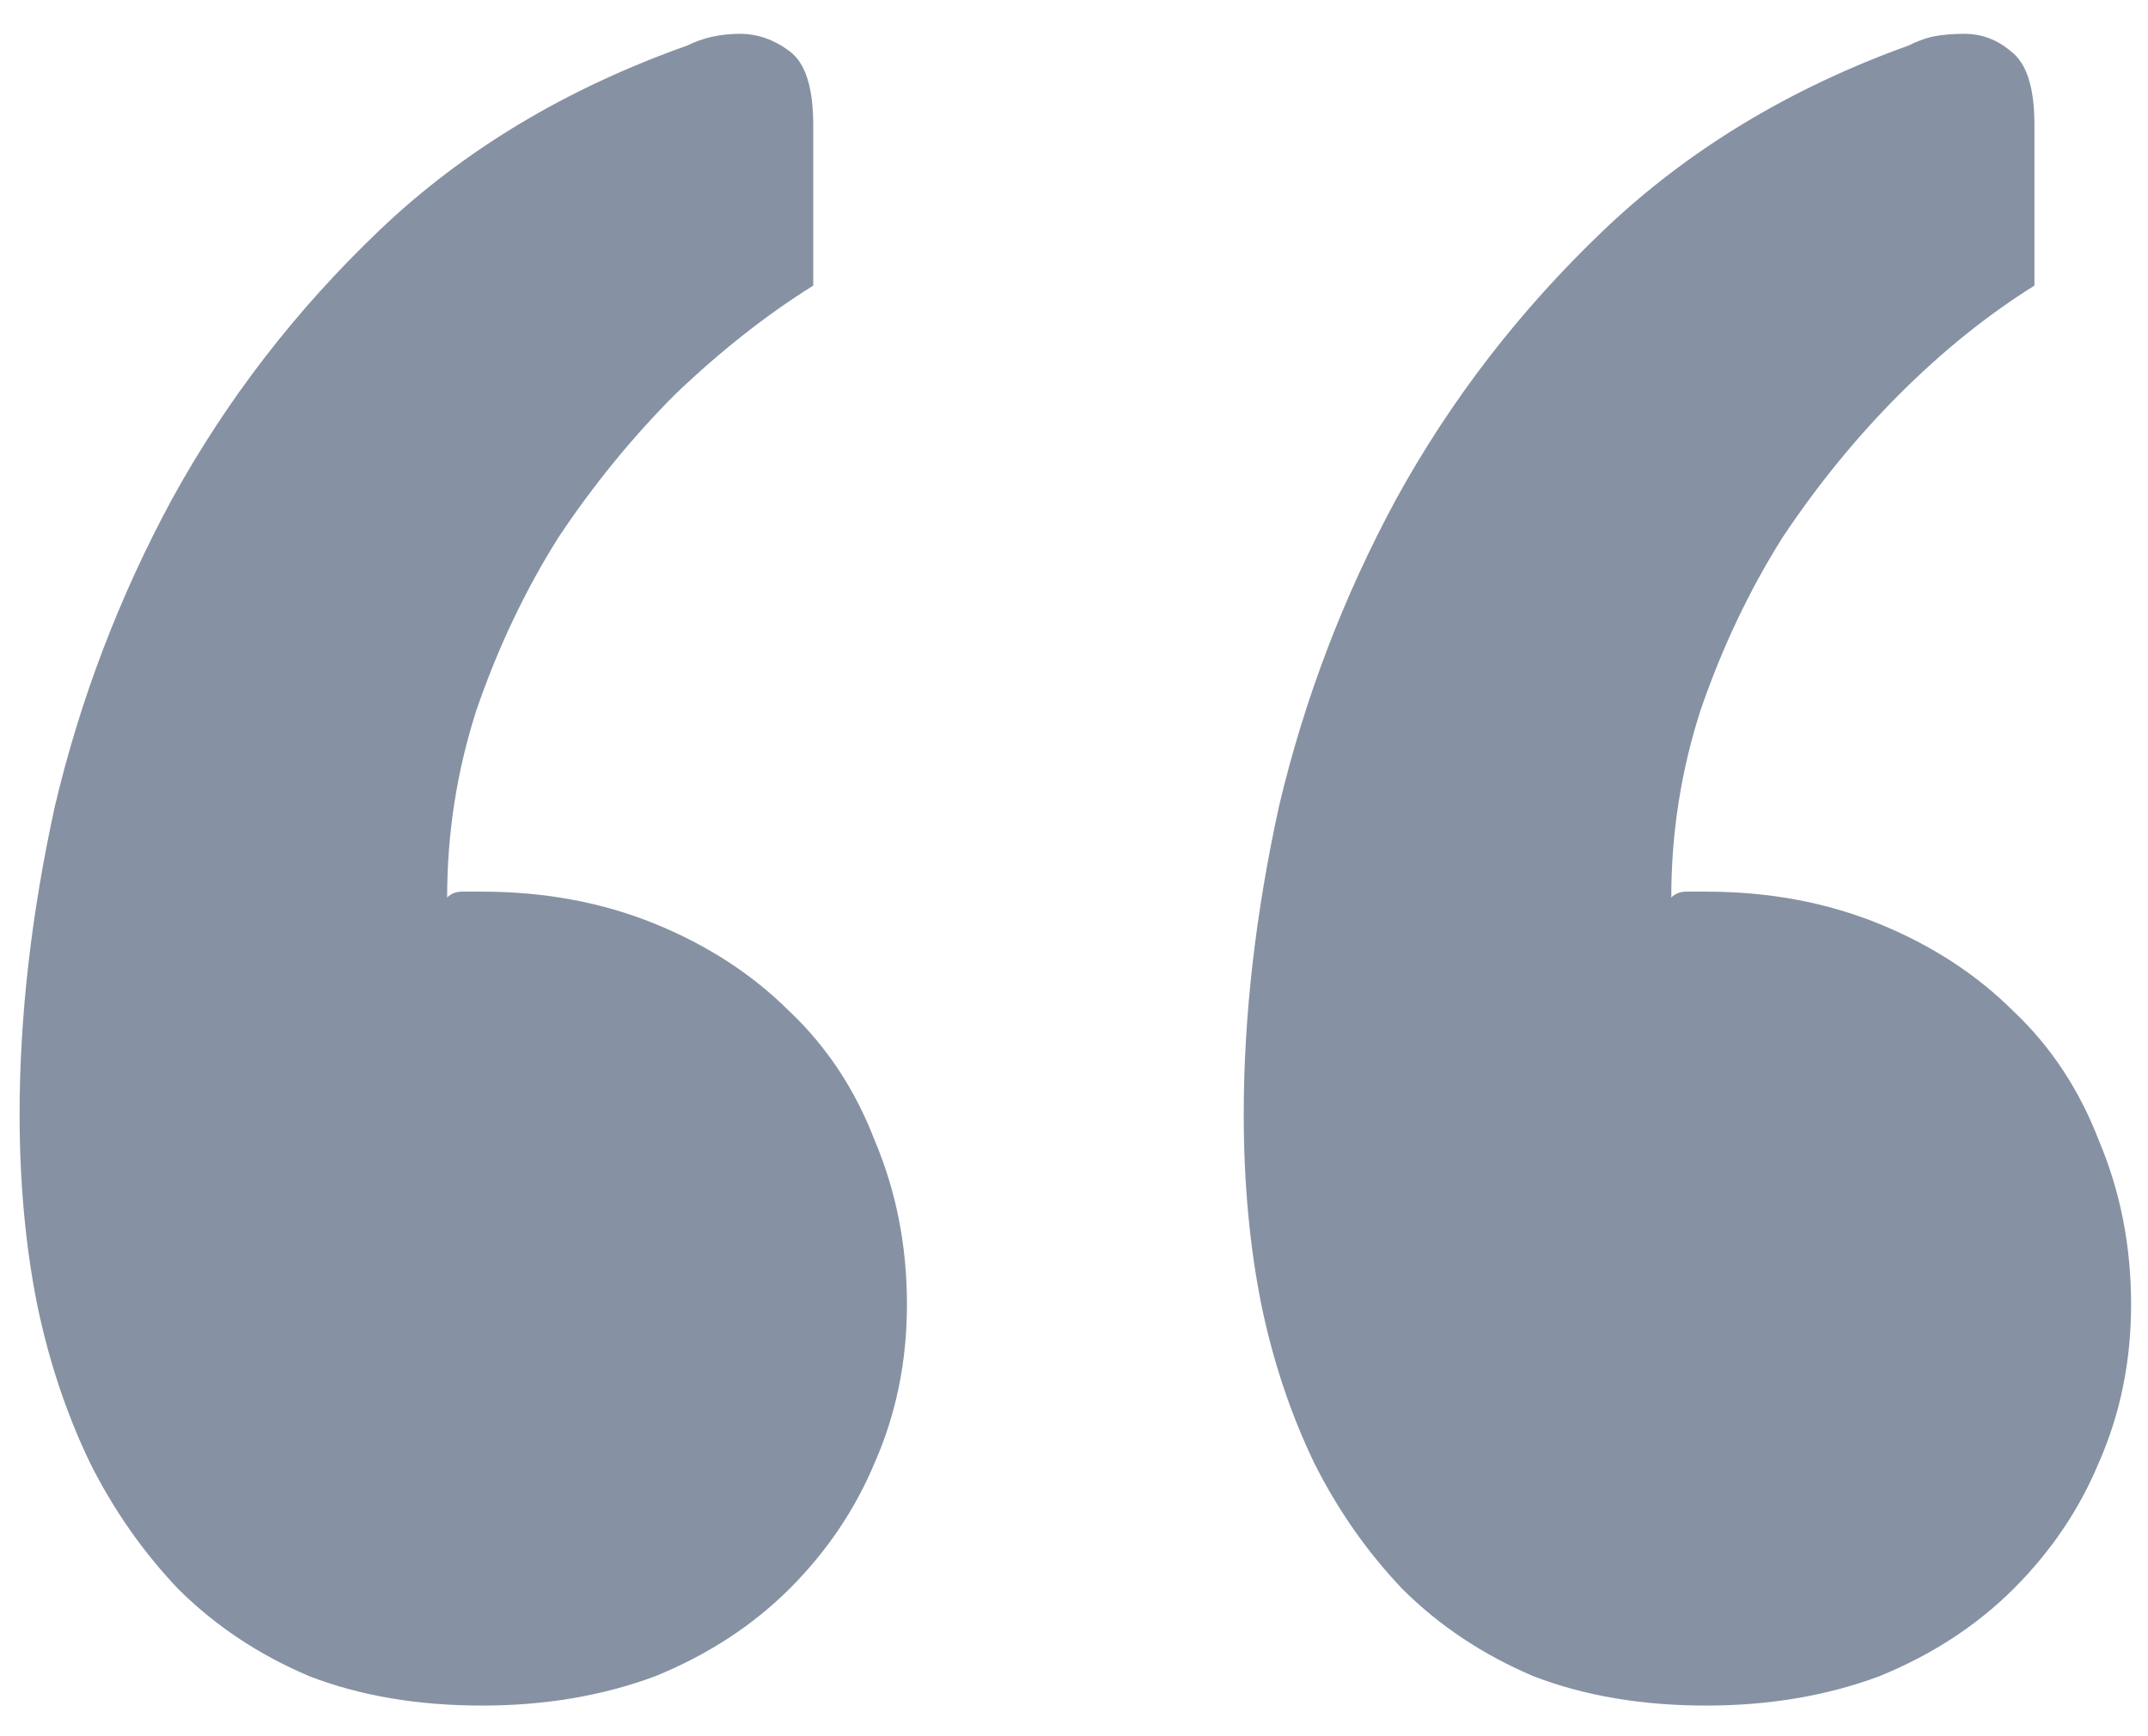 <svg width="47" height="38" viewBox="0 0 47 38" fill="none" xmlns="http://www.w3.org/2000/svg">
<path d="M0.813 28.55C0.557 27.269 0.429 25.88 0.429 24.385C0.429 22.249 0.685 20.006 1.198 17.657C1.753 15.307 2.607 13.065 3.761 10.929C4.957 8.75 6.473 6.785 8.31 5.033C10.147 3.282 12.39 1.936 15.039 0.996C15.38 0.826 15.765 0.74 16.192 0.74C16.577 0.74 16.94 0.868 17.282 1.125C17.623 1.381 17.794 1.915 17.794 2.727V6.251C16.769 6.892 15.765 7.682 14.782 8.622C13.843 9.562 12.988 10.608 12.219 11.762C11.493 12.915 10.895 14.175 10.425 15.542C9.998 16.867 9.784 18.234 9.784 19.643C9.87 19.558 9.976 19.515 10.105 19.515C10.275 19.515 10.425 19.515 10.553 19.515C11.92 19.515 13.18 19.75 14.334 20.22C15.487 20.69 16.47 21.331 17.282 22.142C18.093 22.911 18.713 23.851 19.14 24.962C19.61 26.073 19.845 27.269 19.845 28.55C19.845 29.789 19.61 30.943 19.14 32.011C18.713 33.036 18.093 33.954 17.282 34.766C16.47 35.578 15.487 36.218 14.334 36.688C13.18 37.116 11.92 37.329 10.553 37.329C9.143 37.329 7.883 37.116 6.773 36.688C5.662 36.218 4.701 35.578 3.889 34.766C3.12 33.954 2.479 33.036 1.967 32.011C1.454 30.943 1.069 29.789 0.813 28.55ZM27.598 28.55C27.342 27.269 27.214 25.88 27.214 24.385C27.214 22.249 27.47 20.006 27.983 17.657C28.538 15.307 29.392 13.065 30.546 10.929C31.742 8.75 33.258 6.785 35.095 5.033C36.932 3.282 39.154 1.936 41.76 0.996C41.931 0.911 42.101 0.847 42.272 0.804C42.486 0.761 42.721 0.74 42.977 0.74C43.362 0.74 43.703 0.868 44.002 1.125C44.344 1.381 44.515 1.915 44.515 2.727V6.251C43.49 6.892 42.507 7.682 41.567 8.622C40.627 9.562 39.773 10.608 39.004 11.762C38.278 12.915 37.68 14.175 37.21 15.542C36.783 16.867 36.569 18.234 36.569 19.643C36.655 19.558 36.761 19.515 36.89 19.515C37.06 19.515 37.21 19.515 37.338 19.515C38.705 19.515 39.965 19.75 41.119 20.22C42.272 20.69 43.255 21.331 44.066 22.142C44.878 22.911 45.498 23.851 45.925 24.962C46.395 26.073 46.63 27.269 46.63 28.55C46.63 29.789 46.395 30.943 45.925 32.011C45.498 33.036 44.878 33.954 44.066 34.766C43.255 35.578 42.272 36.218 41.119 36.688C39.965 37.116 38.705 37.329 37.338 37.329C35.928 37.329 34.668 37.116 33.557 36.688C32.447 36.218 31.486 35.578 30.674 34.766C29.905 33.954 29.264 33.036 28.752 32.011C28.239 30.943 27.854 29.789 27.598 28.55Z" fill="#8692A3"/>
</svg>
